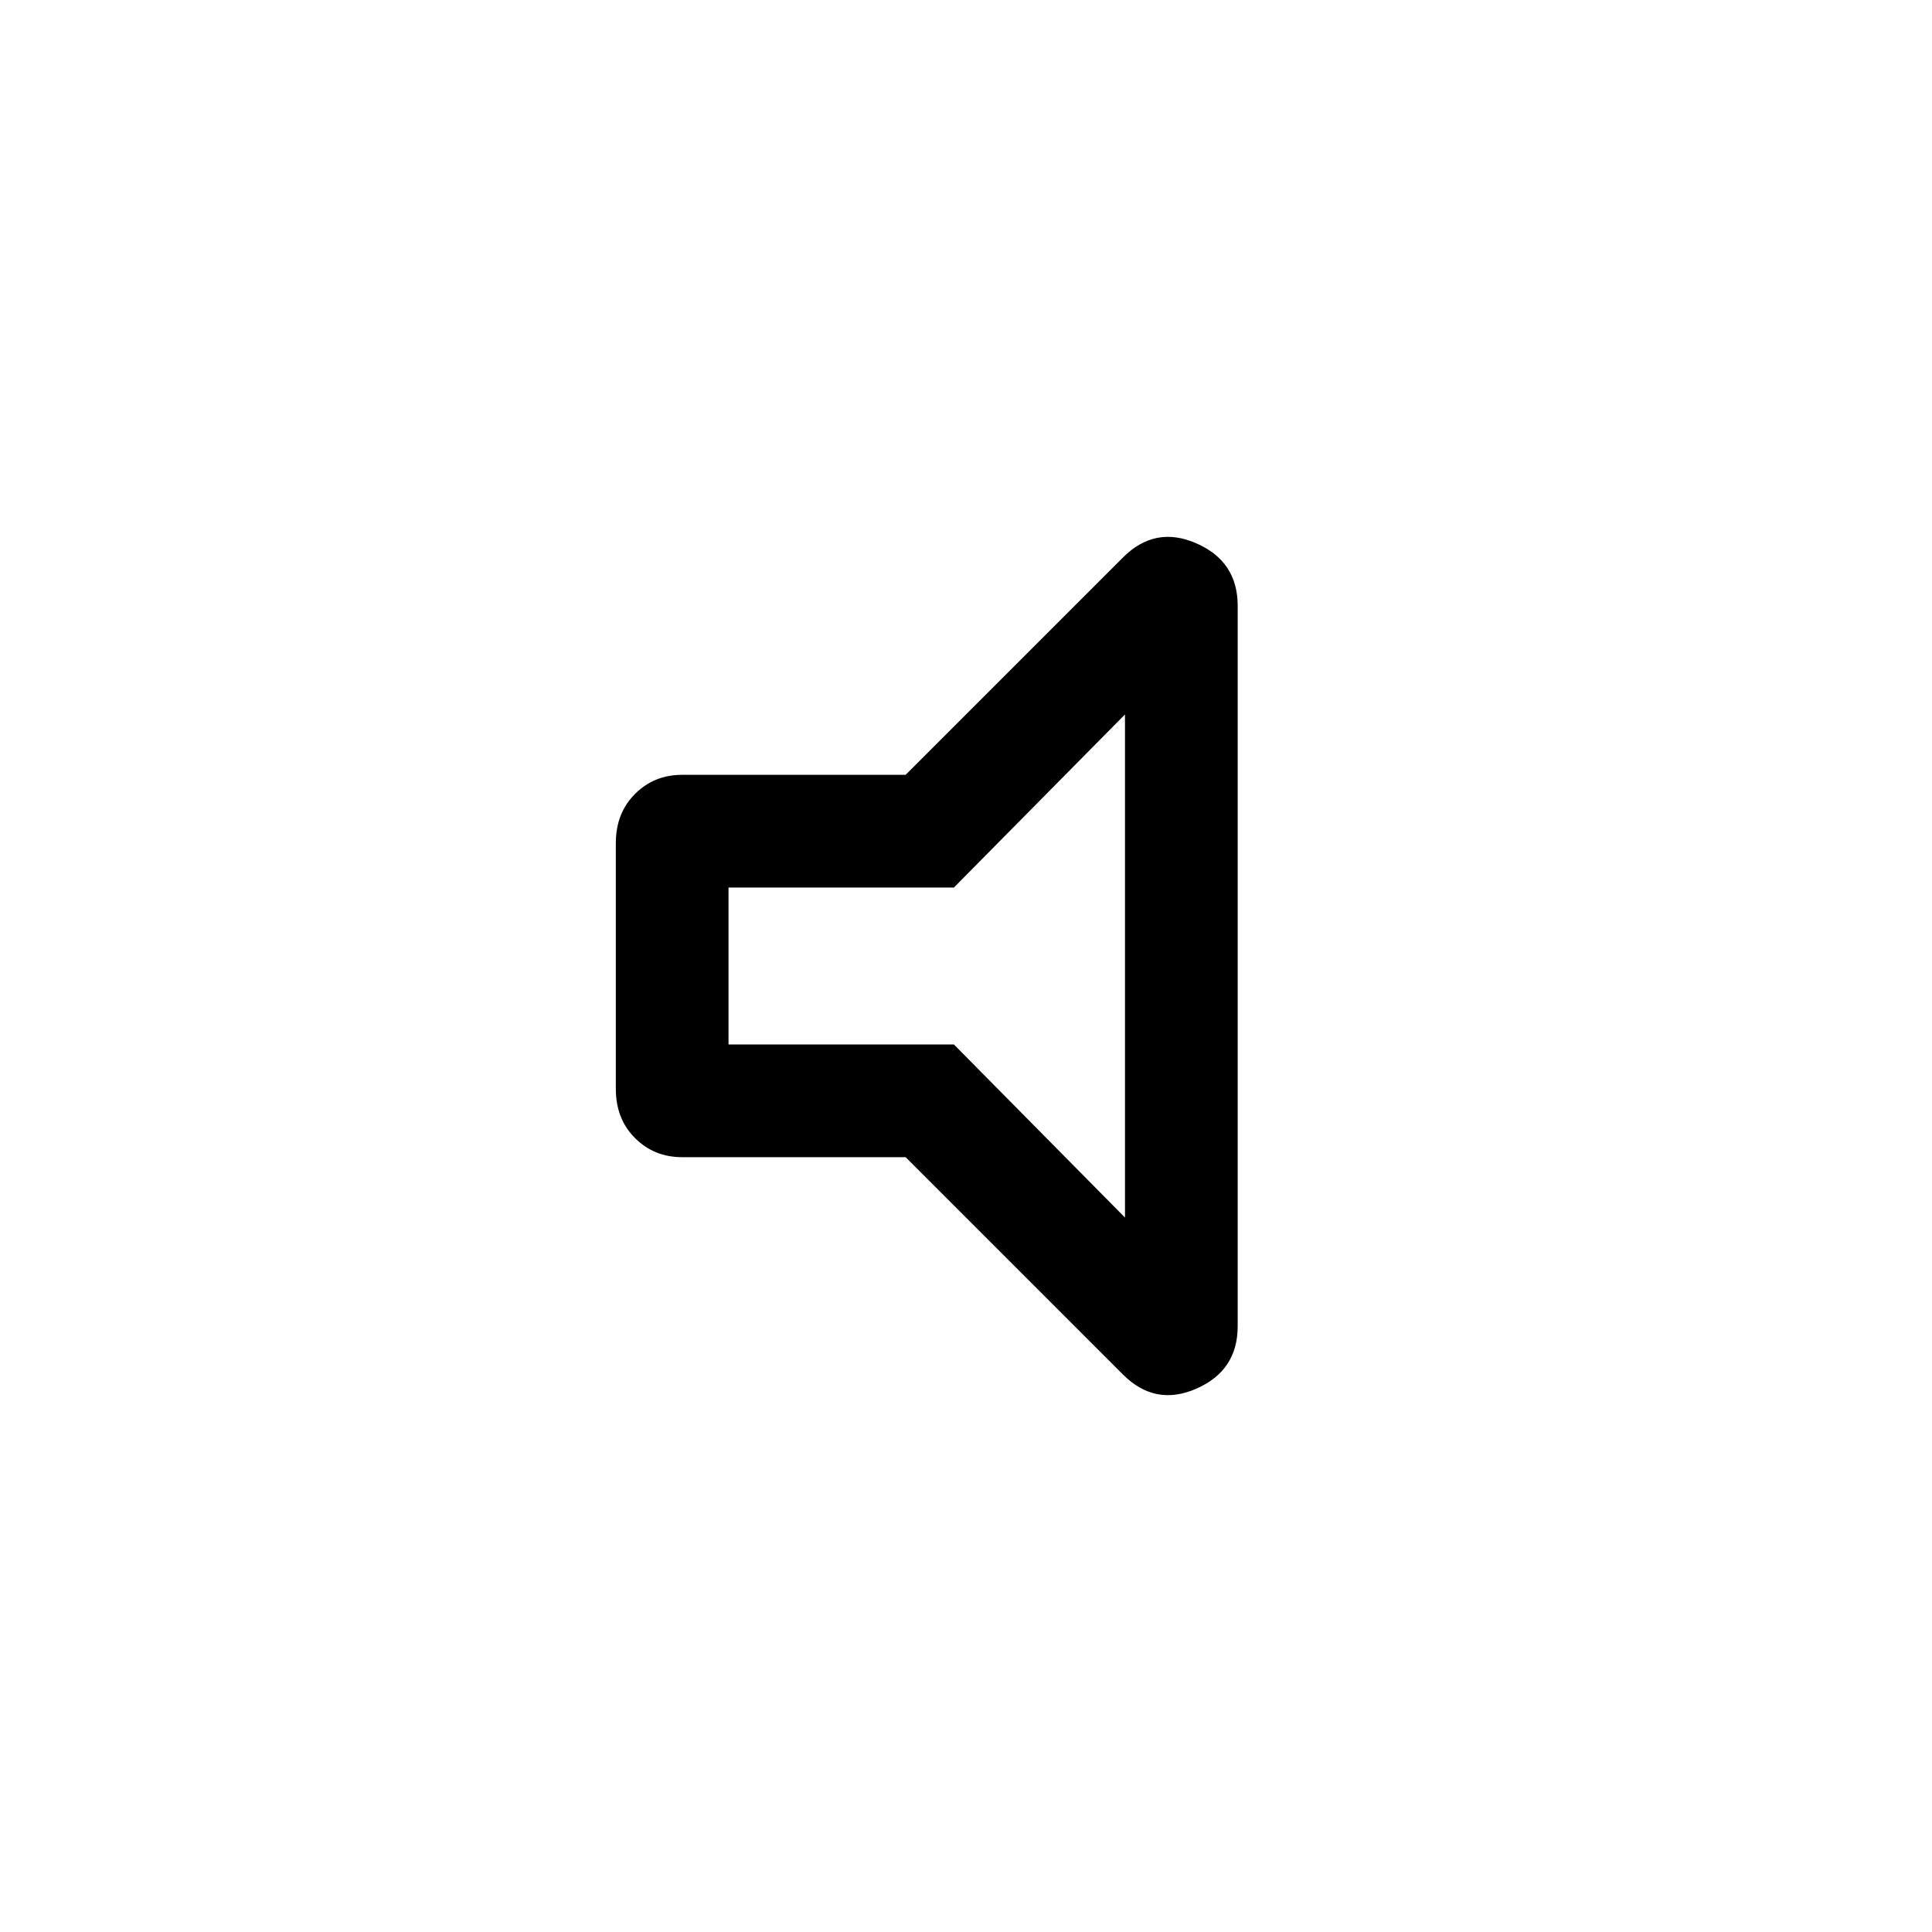<svg xmlns="http://www.w3.org/2000/svg" height="24" width="24"><path d="M8.475 14.375q-.35 0-.587-.238-.238-.237-.238-.612v-3.05q0-.375.238-.612.237-.238.587-.238h2.775l2.7-2.7q.4-.4.913-.175.512.225.512.775v8.95q0 .55-.512.775-.513.225-.913-.175l-2.7-2.7Zm5.5-5.5-2.125 2.15h-2.8v1.95h2.8l2.125 2.15ZM11.525 12Z"/></svg>